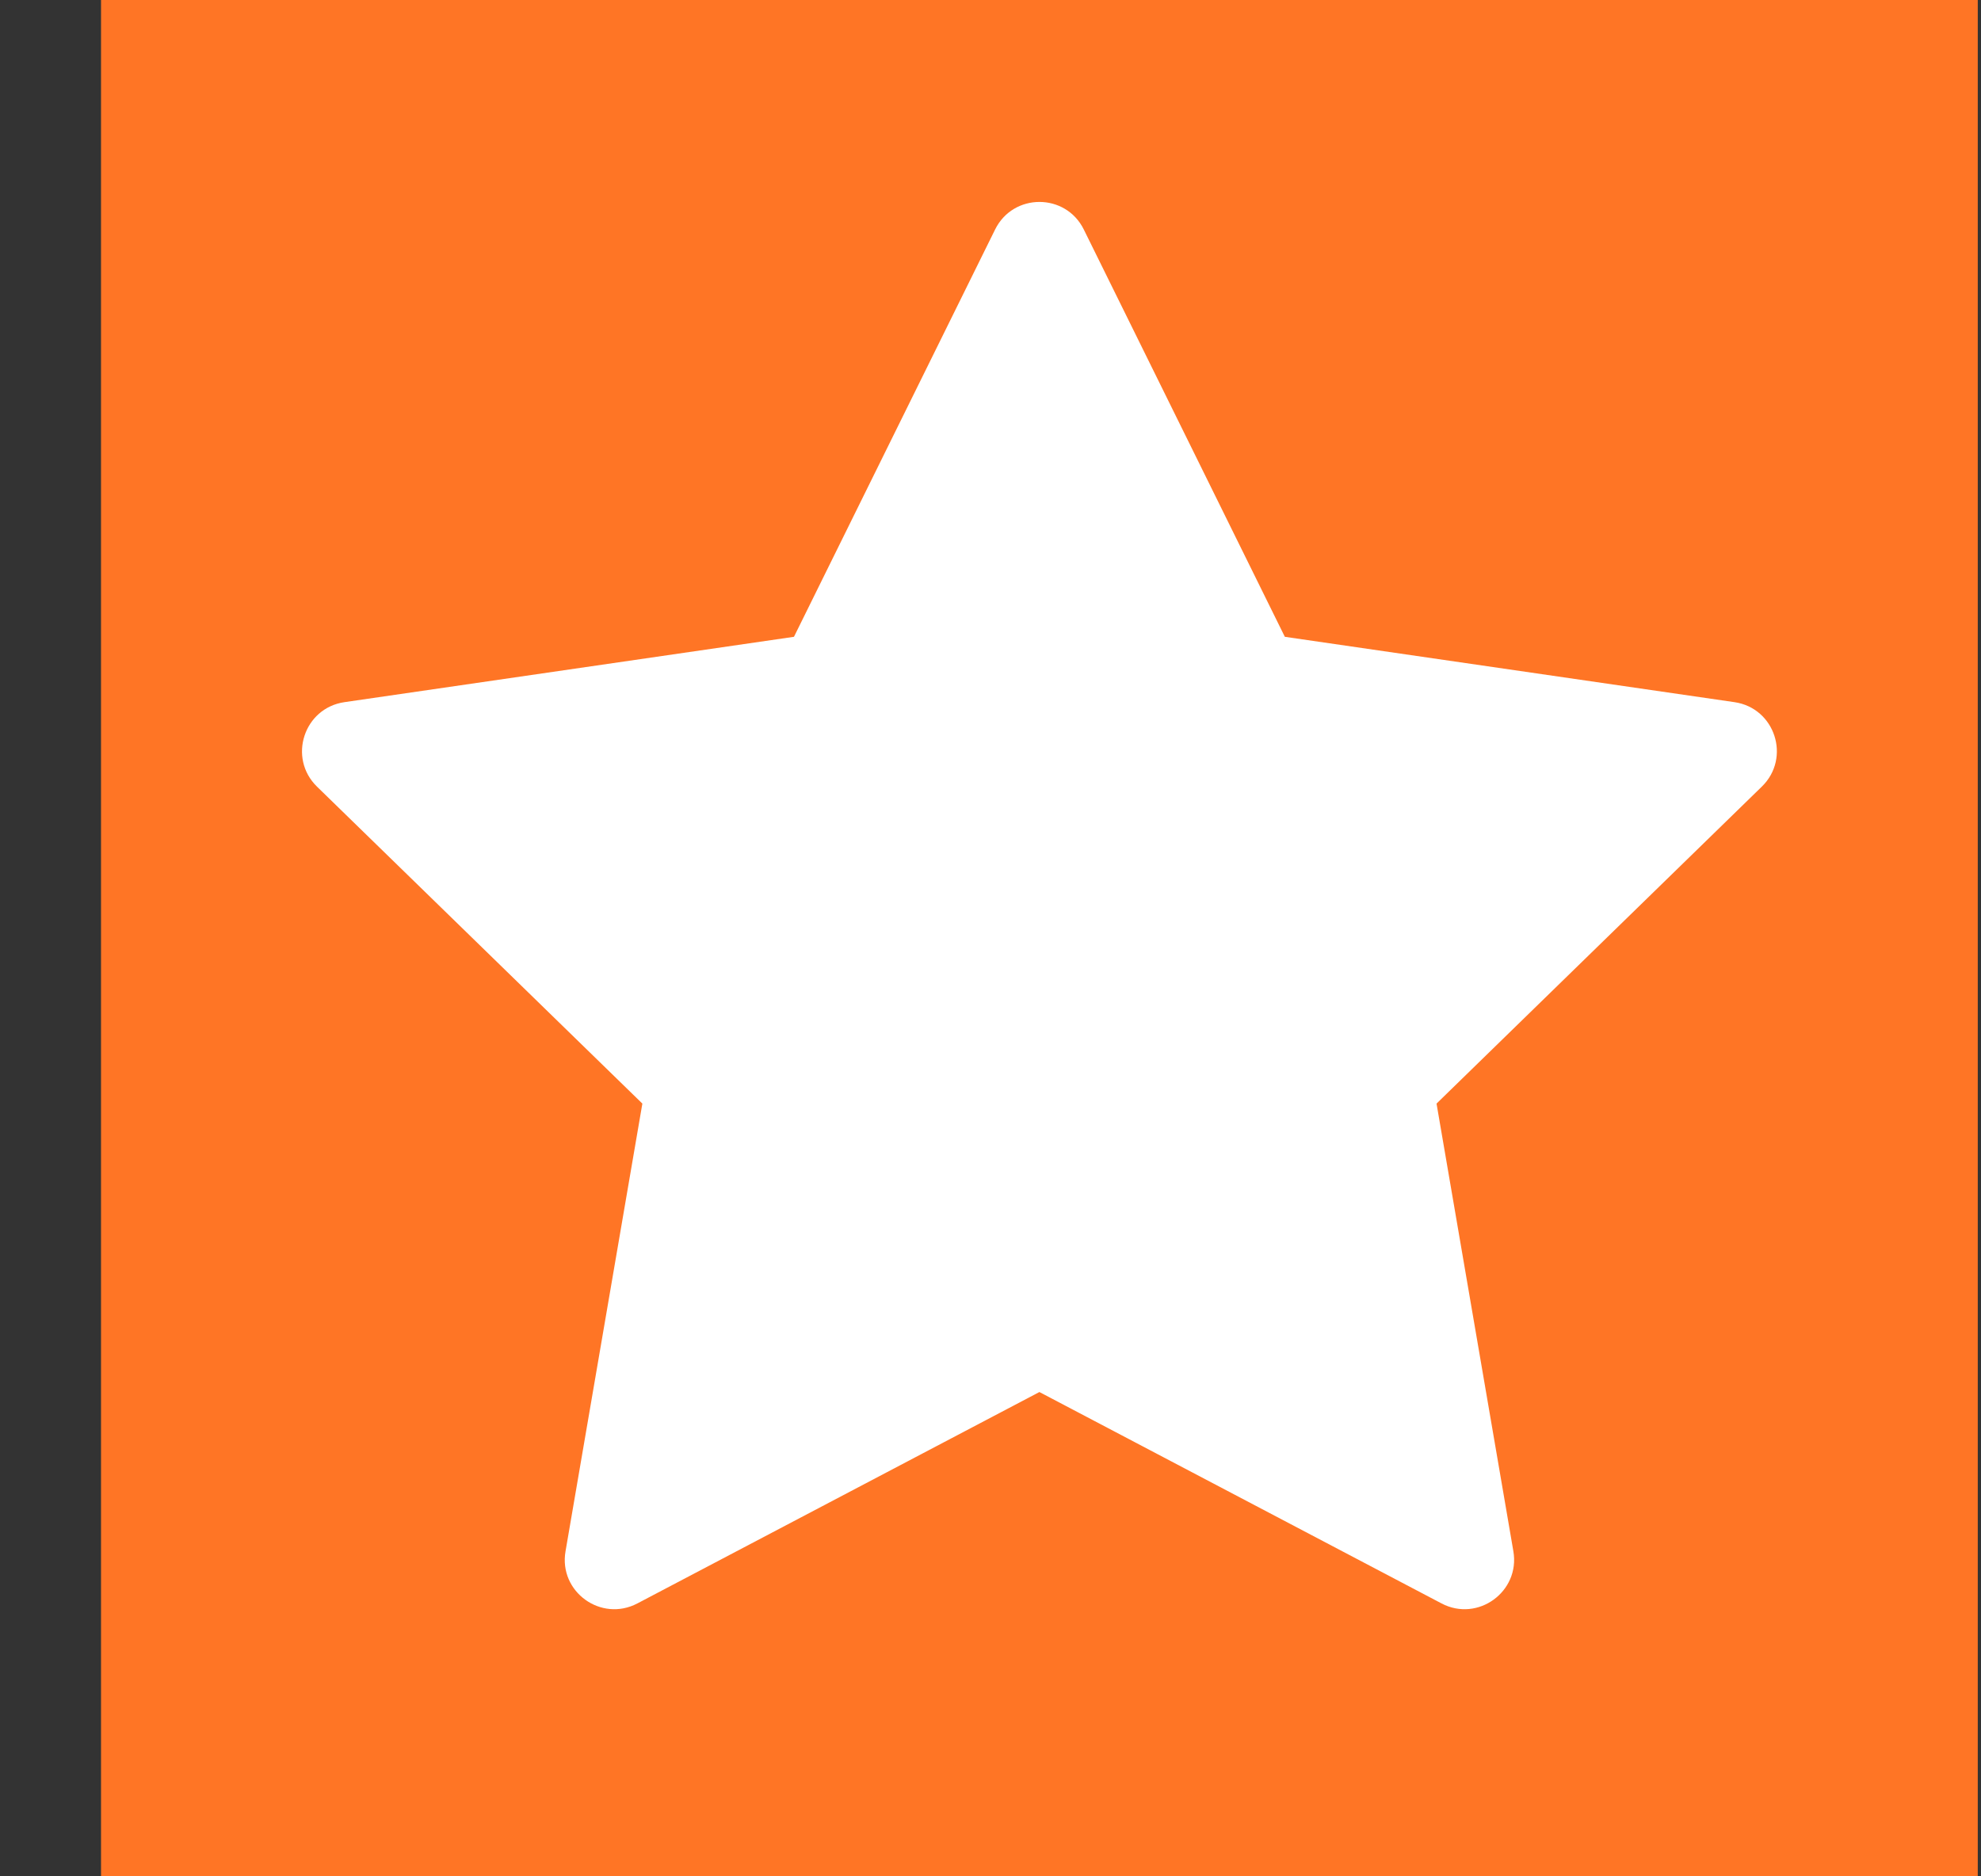 <svg width="19" height="18" viewBox="0 0 19 18" fill="none" xmlns="http://www.w3.org/2000/svg">
<rect x="0" y="0" width="19" height="18" fill="#333333" stroke="none"/>
<rect x="0.969" width="18" height="18" fill="#FF7525"/>
<path d="M10.395 2.202L12.323 6.109L16.636 6.736C17.025 6.793 17.18 7.271 16.898 7.546L13.778 10.587L14.515 14.882C14.581 15.269 14.174 15.565 13.826 15.382L9.969 13.354L6.113 15.382C5.764 15.565 5.357 15.269 5.424 14.882L6.161 10.587L3.04 7.546C2.759 7.271 2.914 6.793 3.303 6.736L7.615 6.109L9.544 2.202C9.718 1.849 10.221 1.849 10.395 2.202Z" fill="white"/>
</svg>
